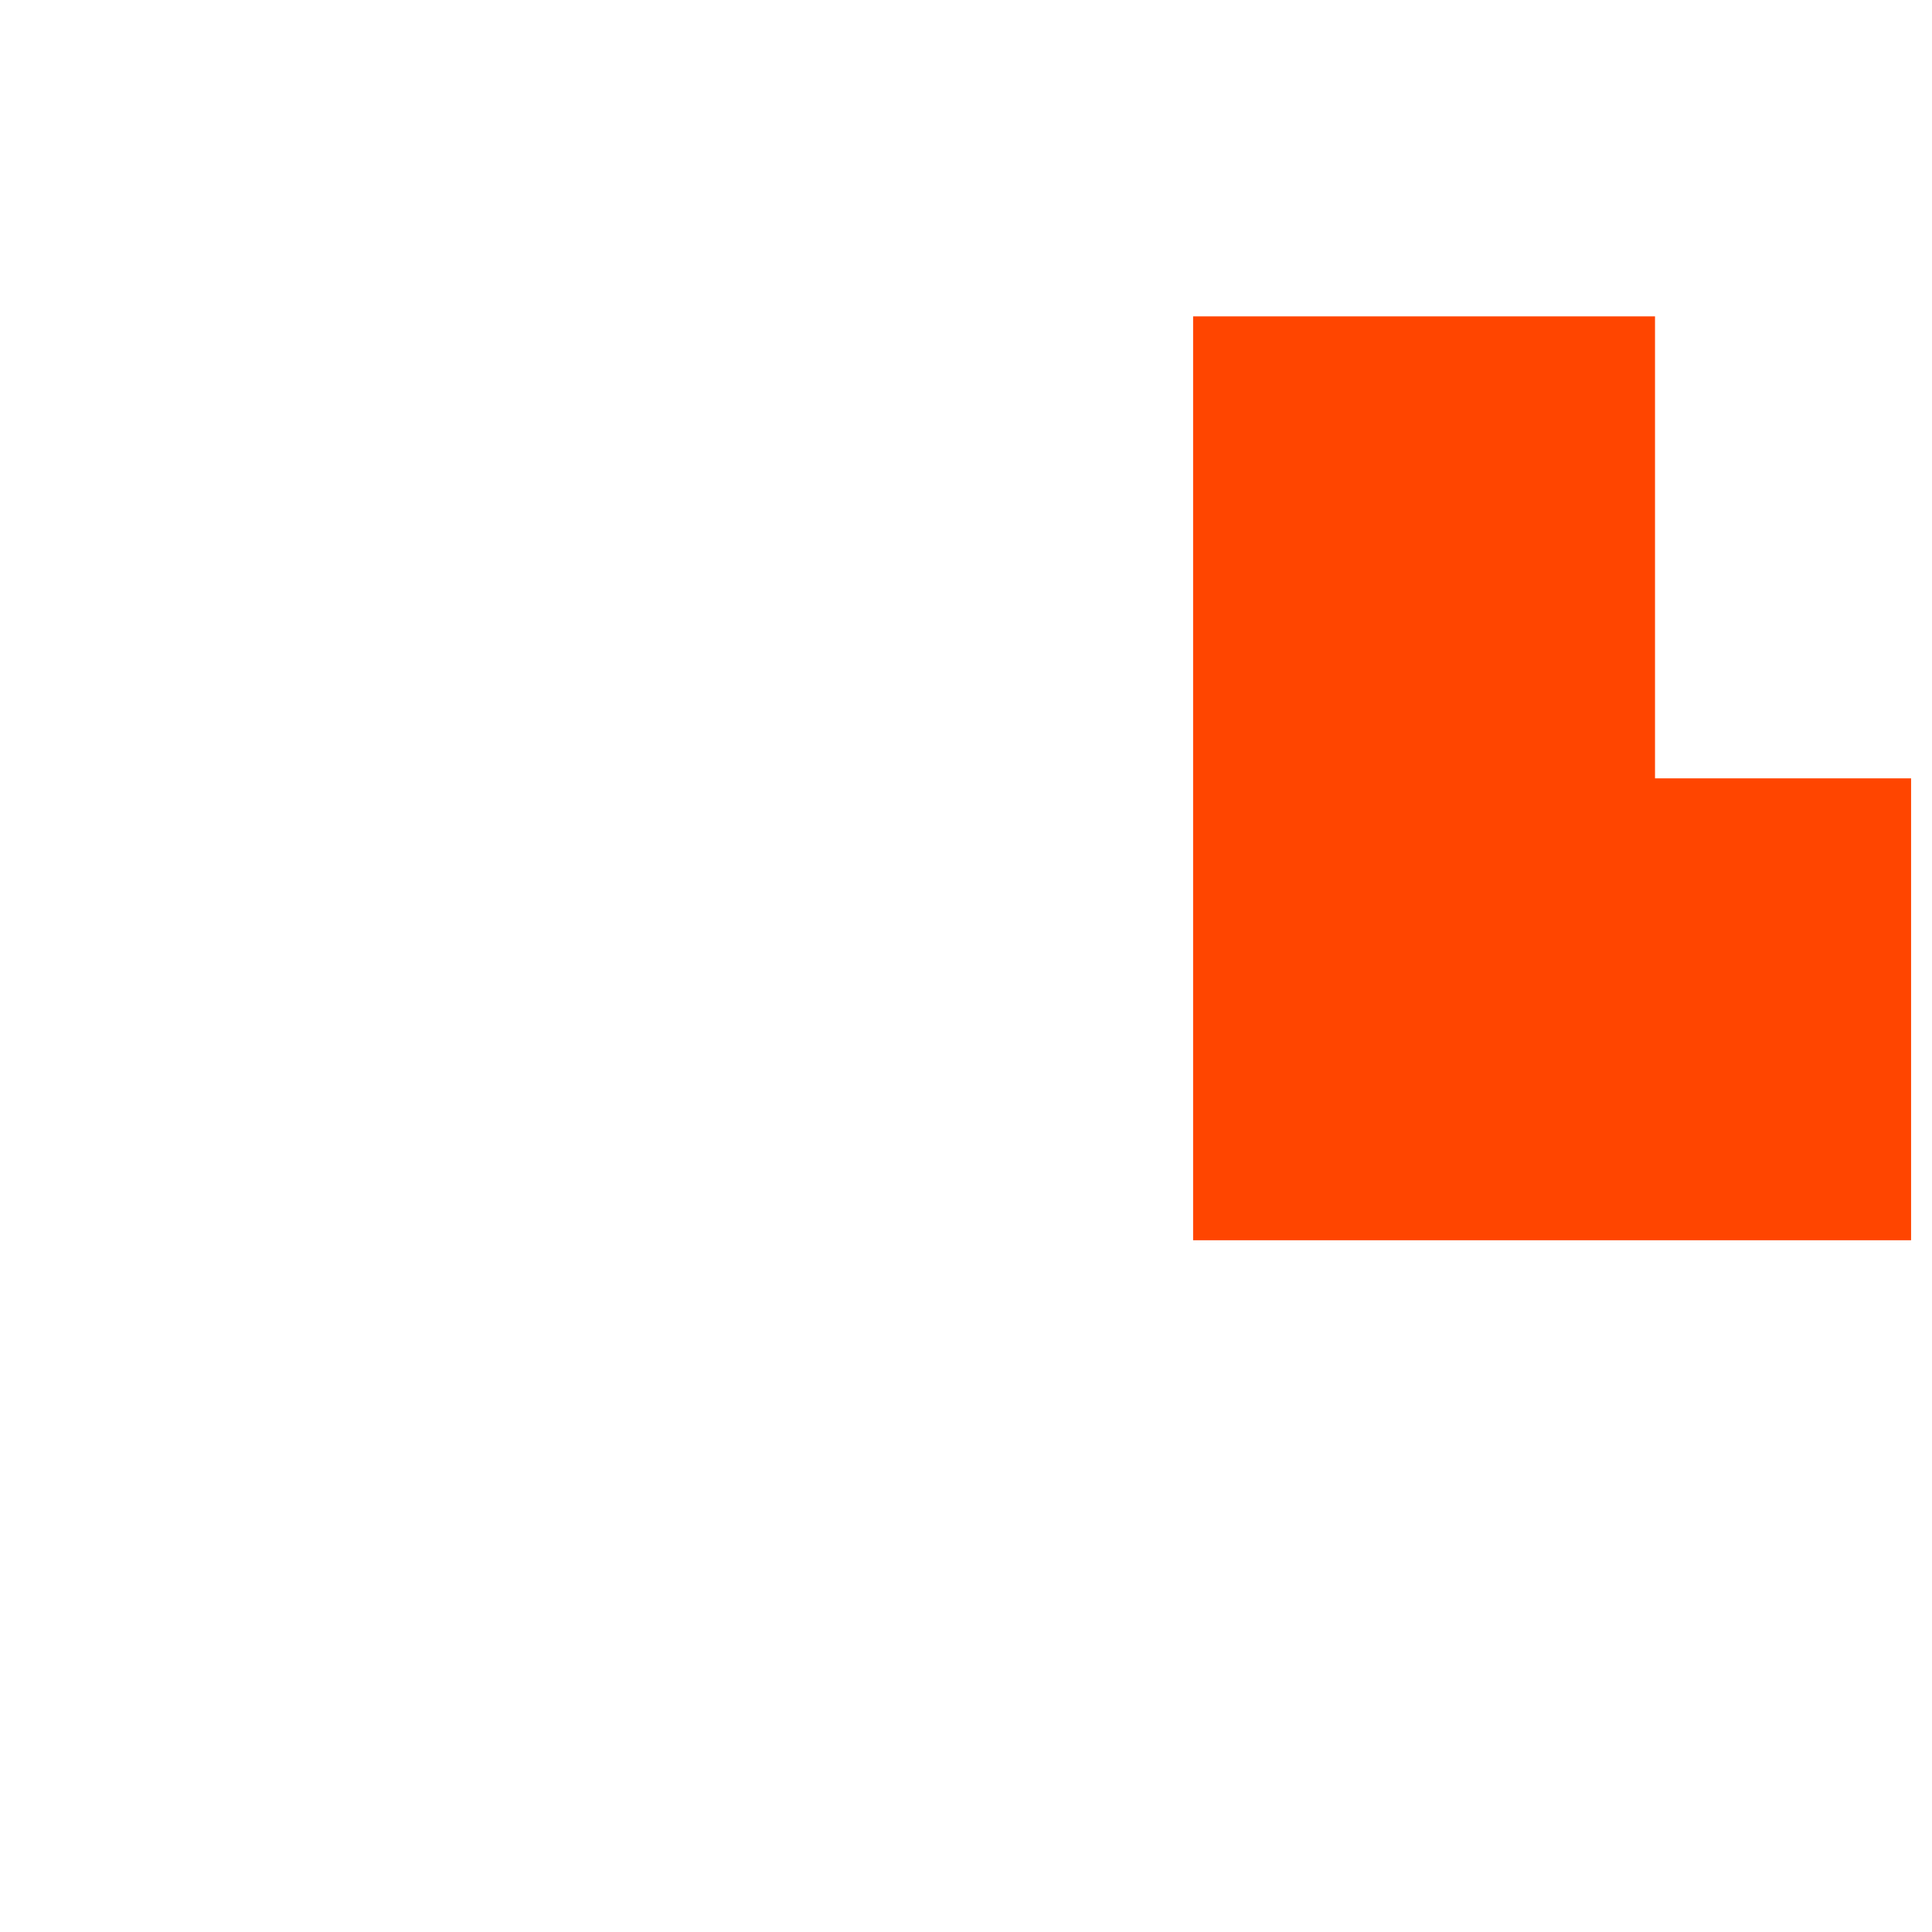<svg xmlns="http://www.w3.org/2000/svg" xmlns:xlink="http://www.w3.org/1999/xlink" width="500" zoomAndPan="magnify" viewBox="0 0 375 375" height="500" preserveAspectRatio="xMidYMid meet" version="1.0"><defs><g/></defs><rect x="-37.5" width="450" fill="#ffffff" y="-37.5" height="450" fill-opacity="1"/><rect x="-37.5" width="450" fill="#ffffff" y="-37.5" height="450" fill-opacity="1"/><g fill="#ffffff" fill-opacity="1"><g transform="translate(12.545, 240.733)"><g><path d="M -7.172 0 L 106.062 -191.875 L 219.281 0 Z M -7.172 0 "/></g></g></g><g fill="#ff4500" fill-opacity="1"><g transform="translate(223.893, 240.733)"><g><path d="M 97.344 -89.656 L 147.047 -89.656 L 147.047 0 L 7.688 0 L 7.688 -179.328 L 97.344 -179.328 Z M 97.344 -89.656 "/></g></g></g><g fill="#ffffff" fill-opacity="1"><g transform="translate(6.714, 301.271)"><g><path d="M 21.562 -42.656 C 22.258 -42.656 22.914 -42.508 23.531 -42.219 C 24.156 -41.938 24.617 -41.469 24.922 -40.812 L 43.578 -4.219 C 44.148 -3.25 44.305 -2.398 44.047 -1.672 C 43.785 -0.953 43.281 -0.383 42.531 0.031 C 41.781 0.445 40.988 0.656 40.156 0.656 C 39.539 0.656 38.914 0.488 38.281 0.156 C 37.645 -0.164 37.148 -0.633 36.797 -1.25 L 32.172 -10.422 L 10.953 -10.422 L 6.328 -1.25 C 6.023 -0.551 5.551 -0.062 4.906 0.219 C 4.27 0.508 3.645 0.656 3.031 0.656 C 2.281 0.656 1.539 0.445 0.812 0.031 C 0.094 -0.383 -0.426 -0.953 -0.75 -1.672 C -1.082 -2.398 -1.051 -3.18 -0.656 -4.016 L 18.141 -40.812 C 18.484 -41.562 18.93 -42.055 19.484 -42.297 C 20.035 -42.535 20.727 -42.656 21.562 -42.656 Z M 21.562 -31.516 L 14.172 -16.812 L 28.953 -16.812 Z M 21.562 -31.516 "/></g></g></g><g fill="#ffffff" fill-opacity="1"><g transform="translate(52.669, 301.271)"><g><path d="M 19.453 -42 C 23.453 -42 26.945 -41.117 29.938 -39.359 C 32.926 -37.609 35.254 -35.16 36.922 -32.016 C 38.598 -28.867 39.438 -25.188 39.438 -20.969 C 39.438 -16.789 38.598 -13.117 36.922 -9.953 C 35.254 -6.785 32.926 -4.332 29.938 -2.594 C 26.945 -0.863 23.453 0 19.453 0 L 5.875 0 C 4.688 0 3.66 -0.383 2.797 -1.156 C 1.941 -1.926 1.516 -2.836 1.516 -3.891 L 1.516 -38.172 C 1.516 -39.234 1.941 -40.133 2.797 -40.875 C 3.66 -41.625 4.688 -42 5.875 -42 Z M 19.453 -6.531 C 21.91 -6.531 24.07 -7.133 25.938 -8.344 C 27.812 -9.551 29.266 -11.227 30.297 -13.375 C 31.328 -15.531 31.844 -18.062 31.844 -20.969 C 31.844 -23.863 31.328 -26.41 30.297 -28.609 C 29.266 -30.805 27.812 -32.508 25.938 -33.719 C 24.07 -34.938 21.91 -35.547 19.453 -35.547 L 9.031 -35.547 L 9.031 -6.531 Z M 19.453 -6.531 "/></g></g></g><g fill="#ffffff" fill-opacity="1"><g transform="translate(95.986, 301.271)"><g><path d="M 11.281 -6.797 L 34.75 -6.797 C 36.02 -6.797 36.973 -6.441 37.609 -5.734 C 38.254 -5.035 38.578 -4.266 38.578 -3.422 C 38.578 -2.586 38.254 -1.828 37.609 -1.141 C 36.973 -0.461 36.02 -0.082 34.75 0 L 4.156 0 C 2.832 0 1.816 -0.316 1.109 -0.953 C 0.41 -1.586 0.062 -2.328 0.062 -3.172 C 0.062 -4.004 0.414 -4.836 1.125 -5.672 L 27.172 -35.406 L 5.016 -35.406 C 3.785 -35.406 2.875 -35.742 2.281 -36.422 C 1.688 -37.109 1.391 -37.848 1.391 -38.641 C 1.391 -39.43 1.688 -40.188 2.281 -40.906 C 2.875 -41.633 3.766 -42 4.953 -42 L 34.547 -42 C 35.867 -42 36.879 -41.691 37.578 -41.078 C 38.285 -40.461 38.641 -39.719 38.641 -38.844 C 38.641 -38.094 38.266 -37.211 37.516 -36.203 Z M 11.281 -6.797 "/></g></g></g><g fill="#ffffff" fill-opacity="1"><g transform="translate(136.469, 301.271)"><g><path d="M 6.922 -40.156 L 19.062 -23.609 L 31.188 -39.953 C 31.664 -40.566 32.203 -41.062 32.797 -41.438 C 33.391 -41.812 34.039 -42 34.75 -42 C 35.582 -42 36.328 -41.711 36.984 -41.141 C 37.648 -40.566 38.055 -39.844 38.203 -38.969 C 38.359 -38.094 38.086 -37.172 37.391 -36.203 L 22.953 -16.875 L 22.953 -3.953 C 22.953 -2.723 22.531 -1.754 21.688 -1.047 C 20.852 -0.348 20 0 19.125 0 C 18.07 0 17.172 -0.348 16.422 -1.047 C 15.672 -1.754 15.297 -2.723 15.297 -3.953 L 15.297 -16.875 L 0.531 -36.391 C -0.133 -37.316 -0.391 -38.207 -0.234 -39.062 C -0.078 -39.926 0.348 -40.629 1.047 -41.172 C 1.754 -41.723 2.547 -42 3.422 -42 C 4.879 -42 6.047 -41.383 6.922 -40.156 Z M 6.922 -40.156 "/></g></g></g><g fill="#ffffff" fill-opacity="1"><g transform="translate(177.149, 301.271)"><g/></g></g><g fill="#ffffff" fill-opacity="1"><g transform="translate(195.149, 301.271)"><g><path d="M 7.719 0 C 6.312 0 5.301 -0.305 4.688 -0.922 C 4.07 -1.535 3.766 -2.414 3.766 -3.562 L 3.766 -38.641 C 3.766 -39.785 4.172 -40.629 4.984 -41.172 C 5.797 -41.723 6.688 -42 7.656 -42 C 8.57 -42 9.438 -41.723 10.25 -41.172 C 11.062 -40.629 11.469 -39.785 11.469 -38.641 L 11.469 -6.594 L 33.094 -6.594 C 34.375 -6.594 35.352 -6.238 36.031 -5.531 C 36.719 -4.832 37.062 -4.086 37.062 -3.297 C 37.062 -2.461 36.719 -1.703 36.031 -1.016 C 35.352 -0.336 34.375 0 33.094 0 Z M 7.719 0 "/></g></g></g><g fill="#ffffff" fill-opacity="1"><g transform="translate(233.126, 301.271)"><g><path d="M 21.562 -42.656 C 22.258 -42.656 22.914 -42.508 23.531 -42.219 C 24.156 -41.938 24.617 -41.469 24.922 -40.812 L 43.578 -4.219 C 44.148 -3.25 44.305 -2.398 44.047 -1.672 C 43.785 -0.953 43.281 -0.383 42.531 0.031 C 41.781 0.445 40.988 0.656 40.156 0.656 C 39.539 0.656 38.914 0.488 38.281 0.156 C 37.645 -0.164 37.148 -0.633 36.797 -1.25 L 32.172 -10.422 L 10.953 -10.422 L 6.328 -1.25 C 6.023 -0.551 5.551 -0.062 4.906 0.219 C 4.27 0.508 3.645 0.656 3.031 0.656 C 2.281 0.656 1.539 0.445 0.812 0.031 C 0.094 -0.383 -0.426 -0.953 -0.75 -1.672 C -1.082 -2.398 -1.051 -3.18 -0.656 -4.016 L 18.141 -40.812 C 18.484 -41.562 18.93 -42.055 19.484 -42.297 C 20.035 -42.535 20.727 -42.656 21.562 -42.656 Z M 21.562 -31.516 L 14.172 -16.812 L 28.953 -16.812 Z M 21.562 -31.516 "/></g></g></g><g fill="#ffffff" fill-opacity="1"><g transform="translate(279.081, 301.271)"><g><path d="M 22.484 -42 C 24.066 -42 25.789 -41.852 27.656 -41.562 C 29.531 -41.281 31.301 -40.742 32.969 -39.953 C 34.633 -39.16 36.004 -37.992 37.078 -36.453 C 38.16 -34.922 38.703 -32.926 38.703 -30.469 C 38.703 -29.062 38.359 -27.609 37.672 -26.109 C 36.992 -24.617 36.039 -23.52 34.812 -22.812 C 37.102 -21.895 38.805 -20.566 39.922 -18.828 C 41.047 -17.086 41.609 -15.051 41.609 -12.719 C 41.609 -10.176 41.086 -8.078 40.047 -6.422 C 39.016 -4.773 37.641 -3.477 35.922 -2.531 C 34.211 -1.594 32.312 -0.938 30.219 -0.562 C 28.133 -0.188 26.02 0 23.875 0 L 7.781 0 C 6.727 0 5.816 -0.336 5.047 -1.016 C 4.273 -1.703 3.891 -2.531 3.891 -3.5 L 3.891 -38.5 C 3.891 -39.52 4.273 -40.359 5.047 -41.016 C 5.816 -41.672 6.727 -42 7.781 -42 Z M 22.484 -35.469 L 11.547 -35.469 L 11.547 -25.25 L 22.688 -25.25 C 24.926 -25.25 26.891 -25.656 28.578 -26.469 C 30.273 -27.281 31.125 -28.613 31.125 -30.469 C 31.125 -31.914 30.629 -32.988 29.641 -33.688 C 28.648 -34.395 27.484 -34.867 26.141 -35.109 C 24.805 -35.348 23.586 -35.469 22.484 -35.469 Z M 25.781 -18.719 L 11.547 -18.719 L 11.547 -6.531 L 23.875 -6.531 C 25.457 -6.531 27.016 -6.68 28.547 -6.984 C 30.086 -7.297 31.352 -7.898 32.344 -8.797 C 33.332 -9.703 33.828 -11.008 33.828 -12.719 C 33.828 -14.75 33.047 -16.254 31.484 -17.234 C 29.922 -18.223 28.02 -18.719 25.781 -18.719 Z M 25.781 -18.719 "/></g></g></g><g fill="#ffffff" fill-opacity="1"><g transform="translate(324.376, 301.271)"><g><path d="M 0.469 -9.953 C 0.156 -11.234 0.457 -12.242 1.375 -12.984 C 2.301 -13.734 3.336 -14.109 4.484 -14.109 C 5.359 -14.109 6.133 -13.898 6.812 -13.484 C 7.5 -13.066 7.93 -12.422 8.109 -11.547 C 8.586 -10.129 9.5 -9.035 10.844 -8.266 C 12.188 -7.504 13.691 -6.977 15.359 -6.688 C 17.035 -6.406 18.598 -6.266 20.047 -6.266 C 21.191 -6.266 22.441 -6.352 23.797 -6.531 C 25.16 -6.707 26.457 -7.023 27.688 -7.484 C 28.926 -7.941 29.938 -8.586 30.719 -9.422 C 31.508 -10.266 31.906 -11.344 31.906 -12.656 C 31.906 -14.062 31.32 -15.094 30.156 -15.75 C 29 -16.414 27.52 -16.891 25.719 -17.172 C 23.914 -17.461 22.023 -17.672 20.047 -17.797 C 17.805 -17.973 15.551 -18.238 13.281 -18.594 C 11.02 -18.945 8.953 -19.52 7.078 -20.312 C 5.211 -21.102 3.707 -22.254 2.562 -23.766 C 1.426 -25.285 0.859 -27.297 0.859 -29.797 C 0.859 -32.047 1.426 -33.984 2.562 -35.609 C 3.707 -37.234 5.203 -38.562 7.047 -39.594 C 8.898 -40.625 10.898 -41.391 13.047 -41.891 C 15.203 -42.398 17.316 -42.656 19.391 -42.656 C 21.672 -42.656 24.062 -42.391 26.562 -41.859 C 29.07 -41.336 31.367 -40.406 33.453 -39.062 C 35.547 -37.727 37.098 -35.852 38.109 -33.438 C 38.461 -32.195 38.207 -31.172 37.344 -30.359 C 36.488 -29.547 35.492 -29.141 34.359 -29.141 C 33.648 -29.141 32.977 -29.305 32.344 -29.641 C 31.707 -29.973 31.254 -30.422 30.984 -30.984 C 30.461 -32.348 29.539 -33.359 28.219 -34.016 C 26.906 -34.68 25.457 -35.113 23.875 -35.312 C 22.289 -35.508 20.816 -35.609 19.453 -35.609 C 18.578 -35.609 17.531 -35.52 16.312 -35.344 C 15.102 -35.164 13.926 -34.859 12.781 -34.422 C 11.645 -33.984 10.691 -33.379 9.922 -32.609 C 9.148 -31.836 8.766 -30.879 8.766 -29.734 C 8.766 -28.328 9.312 -27.27 10.406 -26.562 C 11.508 -25.863 12.973 -25.383 14.797 -25.125 C 16.629 -24.863 18.617 -24.645 20.766 -24.469 C 23.055 -24.25 25.332 -23.992 27.594 -23.703 C 29.852 -23.422 31.906 -22.914 33.75 -22.188 C 35.602 -21.457 37.078 -20.359 38.172 -18.891 C 39.273 -17.422 39.828 -15.363 39.828 -12.719 C 39.828 -10.082 39.195 -7.906 37.938 -6.188 C 36.688 -4.477 35.051 -3.117 33.031 -2.109 C 31.008 -1.098 28.852 -0.383 26.562 0.031 C 24.281 0.445 22.109 0.656 20.047 0.656 C 18.328 0.656 16.457 0.488 14.438 0.156 C 12.414 -0.164 10.445 -0.734 8.531 -1.547 C 6.625 -2.359 4.941 -3.445 3.484 -4.812 C 2.035 -6.176 1.031 -7.891 0.469 -9.953 Z M 0.469 -9.953 "/></g></g></g></svg>